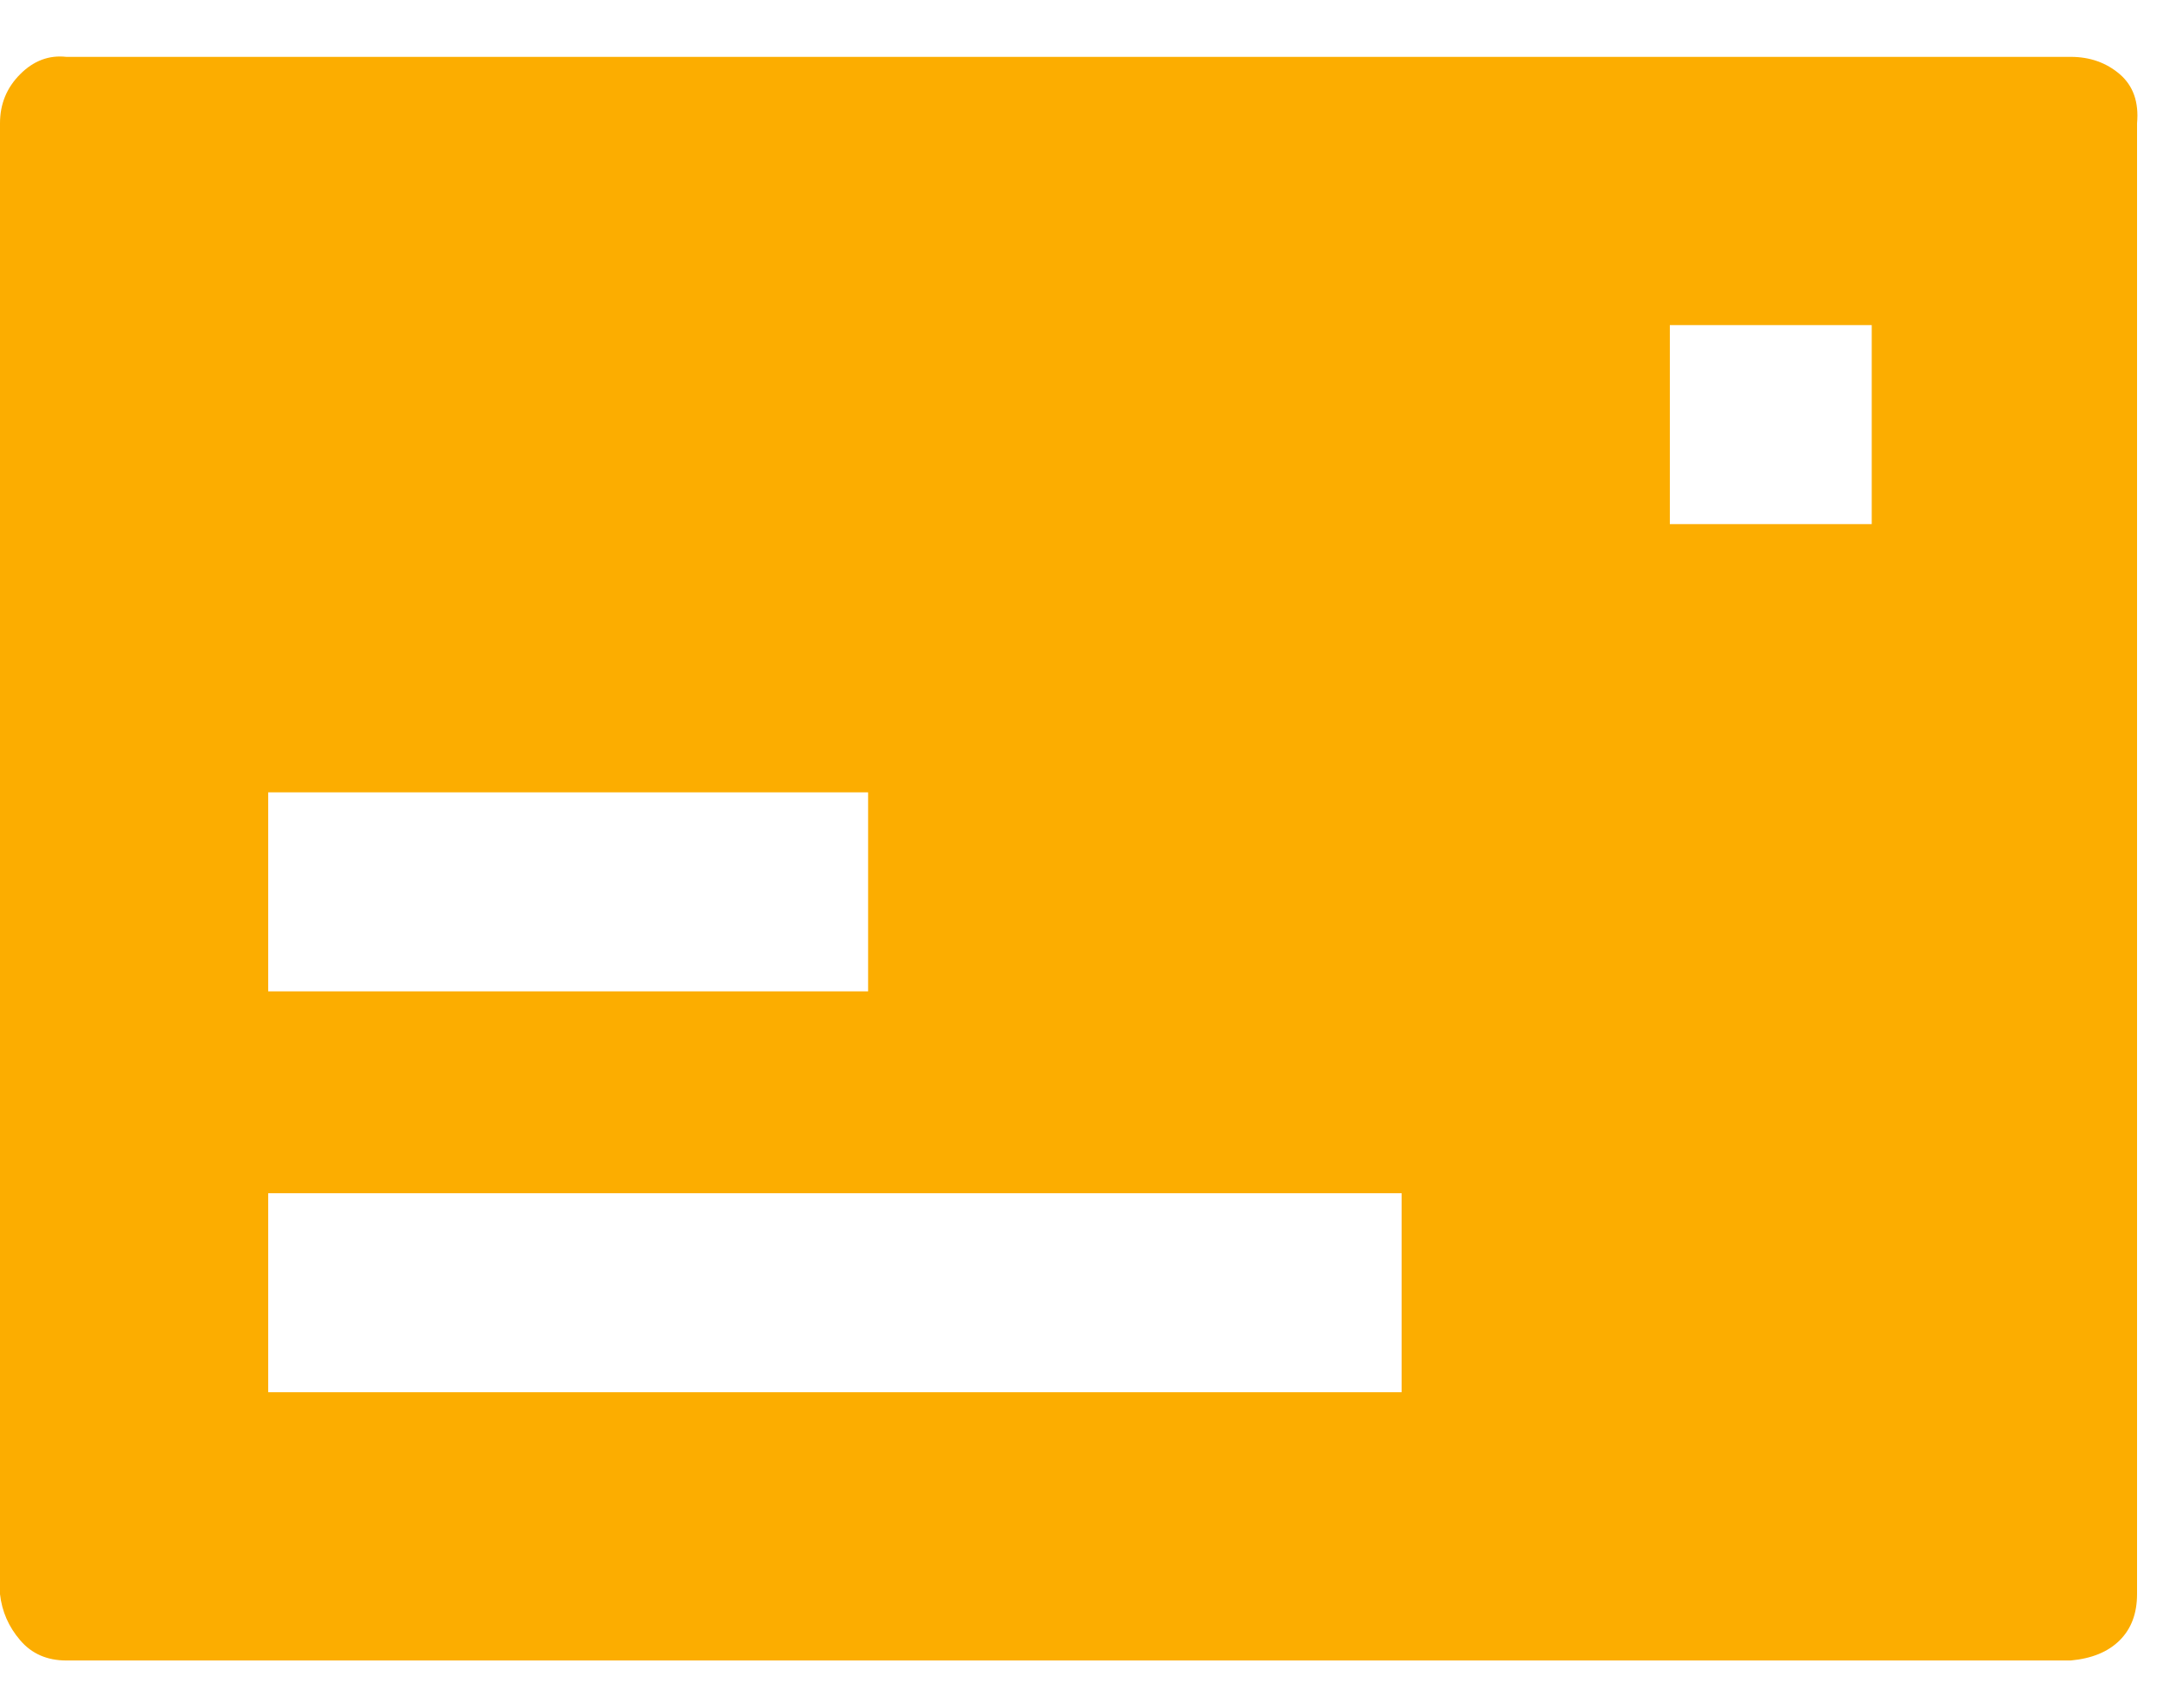 <svg width="38" height="30" viewBox="0 0 38 30" fill="none" xmlns="http://www.w3.org/2000/svg">
<path d="M36.379 0.999C36.716 0.999 37.004 1.101 37.24 1.303C37.476 1.506 37.578 1.793 37.544 2.165V28.005C37.544 28.342 37.443 28.613 37.24 28.815C37.037 29.018 36.75 29.136 36.379 29.17H1.165C0.828 29.17 0.557 29.052 0.355 28.815C0.152 28.579 0.034 28.309 0 28.005V2.165C0 1.827 0.118 1.54 0.355 1.303C0.591 1.067 0.861 0.965 1.165 0.999H36.379ZM4.712 17.415H15.251V13.919H4.712V17.415ZM24.624 20.962H4.712V24.458H24.624V20.962ZM32.883 5.711H29.336V9.207H32.883V5.711Z" fill="#FCAD00"/>
</svg>
